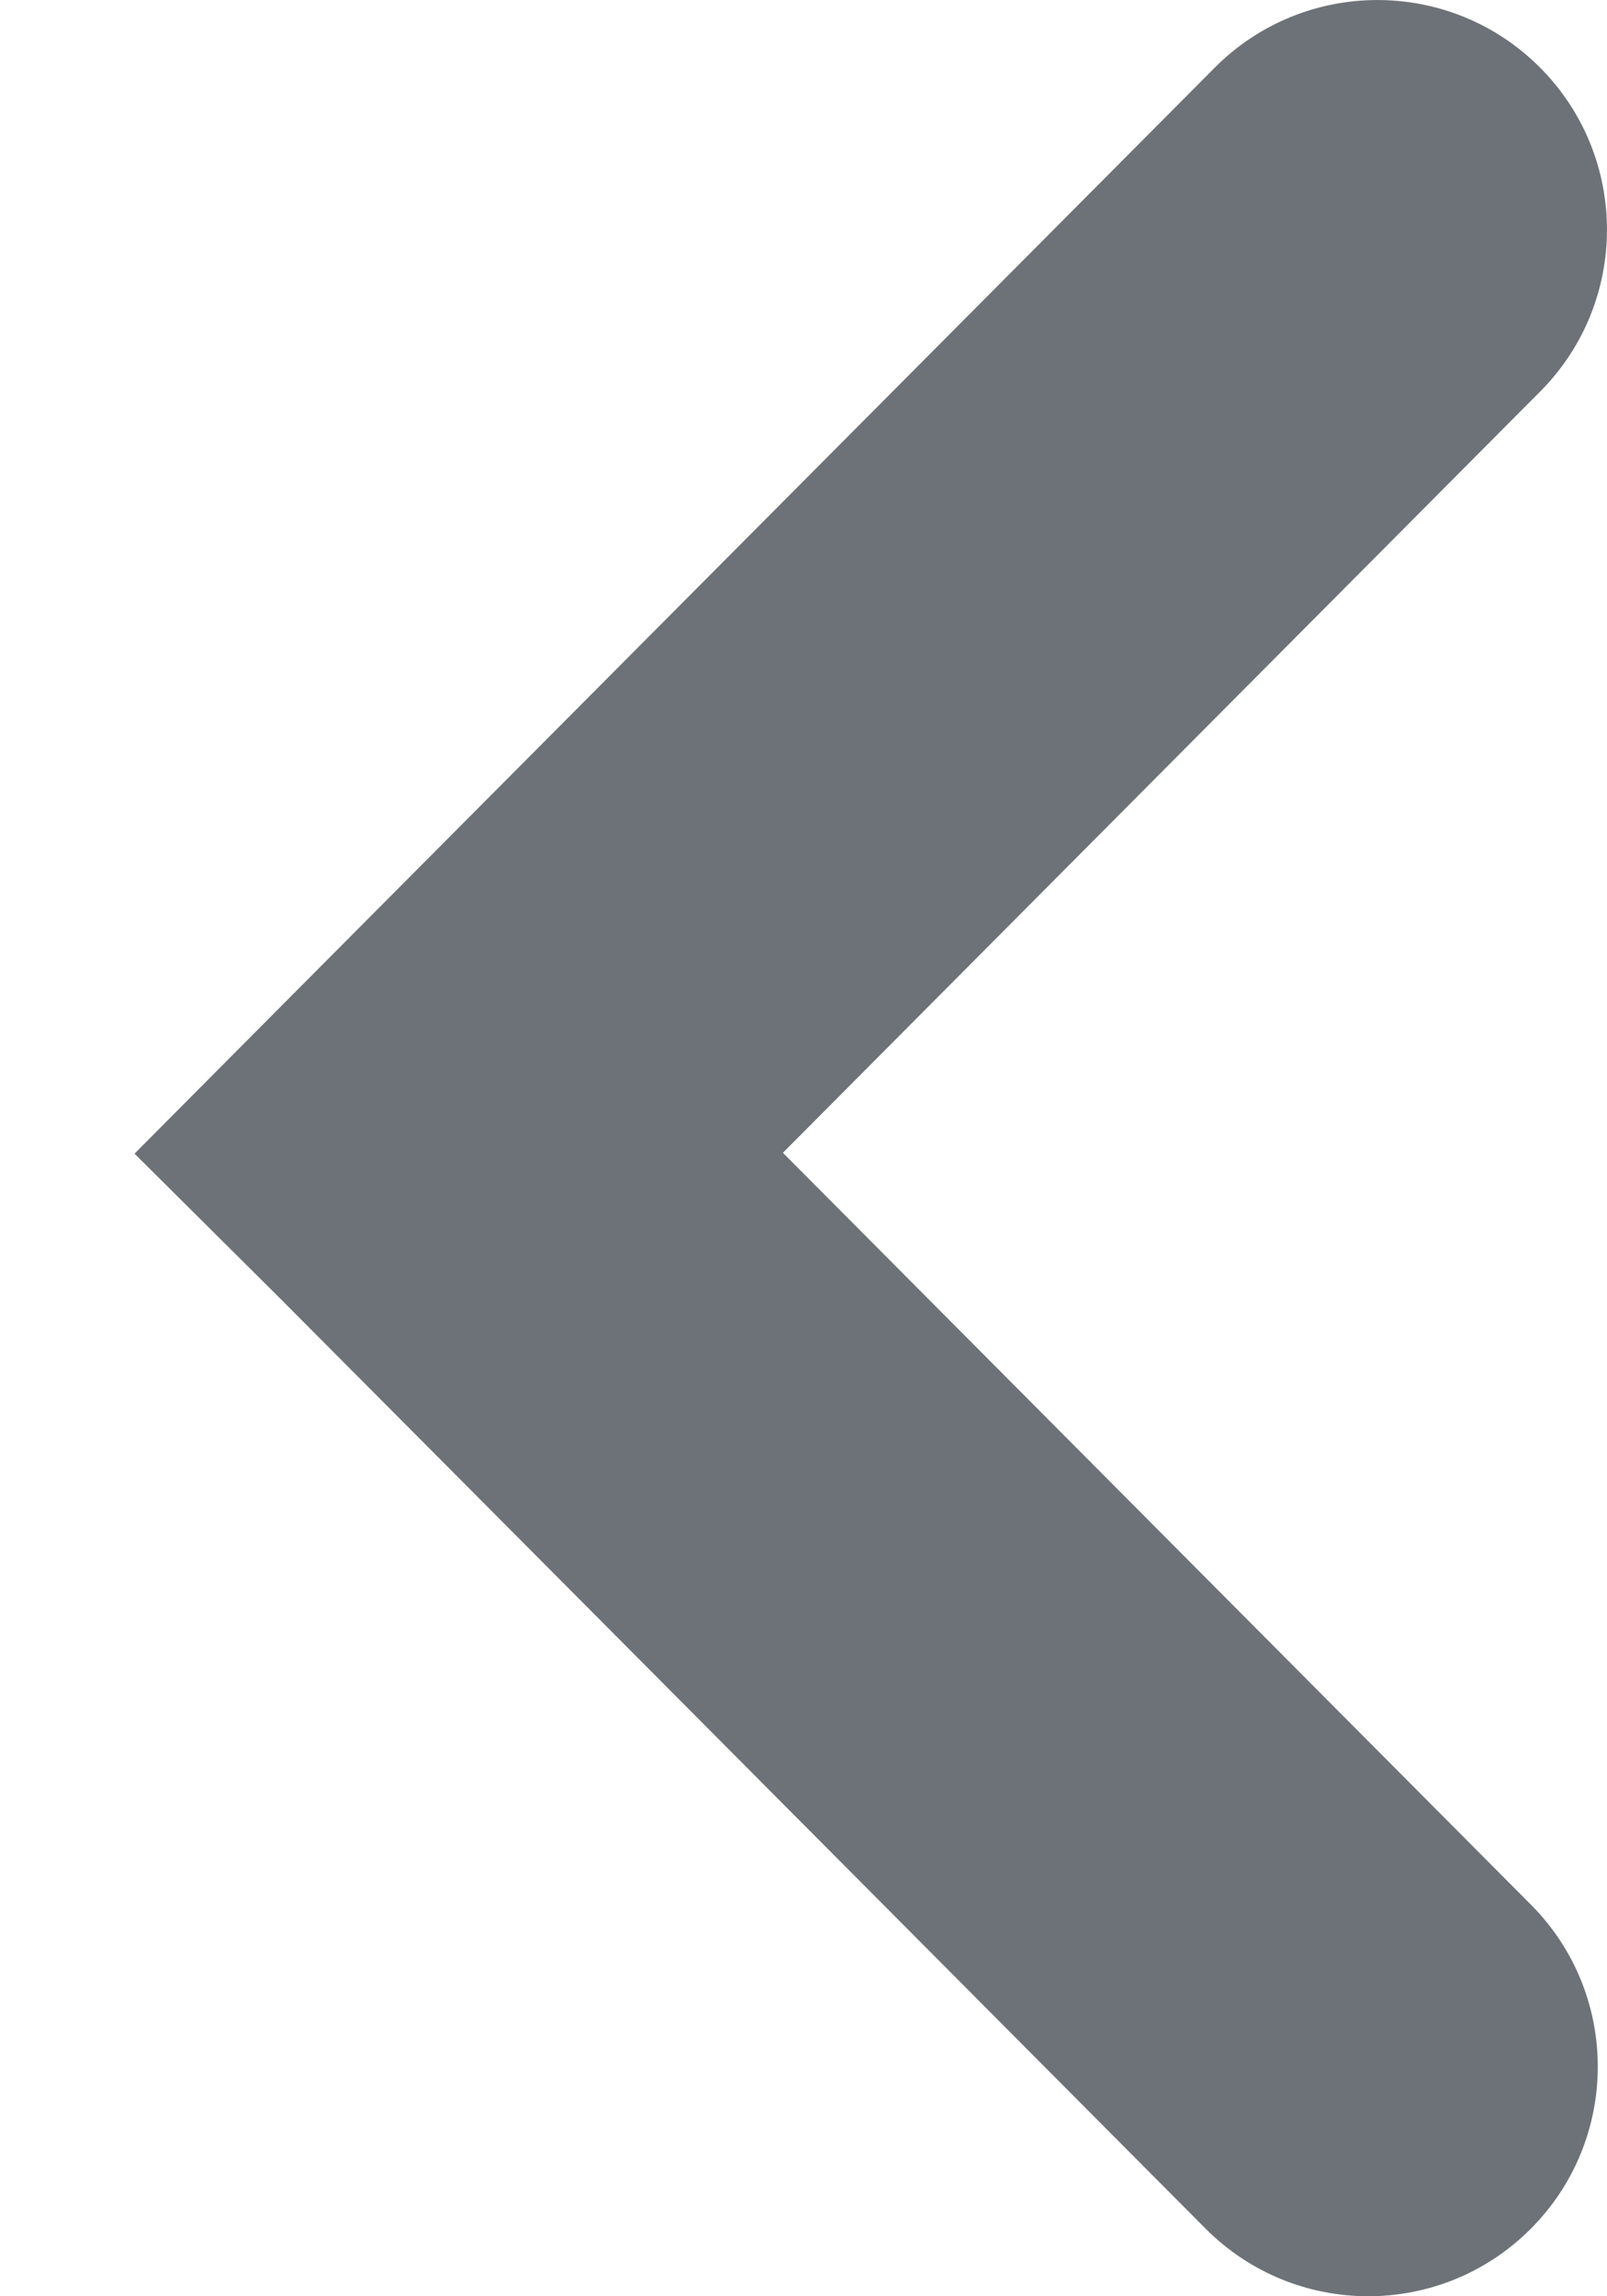 <svg width="7" height="10" viewBox="0 0 7 10" fill="none" xmlns="http://www.w3.org/2000/svg">
    <path d="M6.709 1.705C7.098 1.314 7.097 0.681 6.705 0.291C6.314 -0.098 5.681 -0.097 5.291 0.295L6.709 1.705ZM1.291 4.315L0.586 5.024L2.004 6.434L2.709 5.725L1.291 4.315ZM5.251 9.705C5.641 10.097 6.274 10.098 6.665 9.709C7.057 9.319 7.058 8.686 6.669 8.295L5.251 9.705ZM3.231 4.84L2.526 4.131L1.108 5.542L1.814 6.251L3.231 4.84ZM5.291 0.295L1.291 4.315L2.709 5.725L6.709 1.705L5.291 0.295ZM6.669 8.295L3.231 4.84L1.814 6.251L5.251 9.705L6.669 8.295Z"
          fill="#6D7278"/>
</svg>
